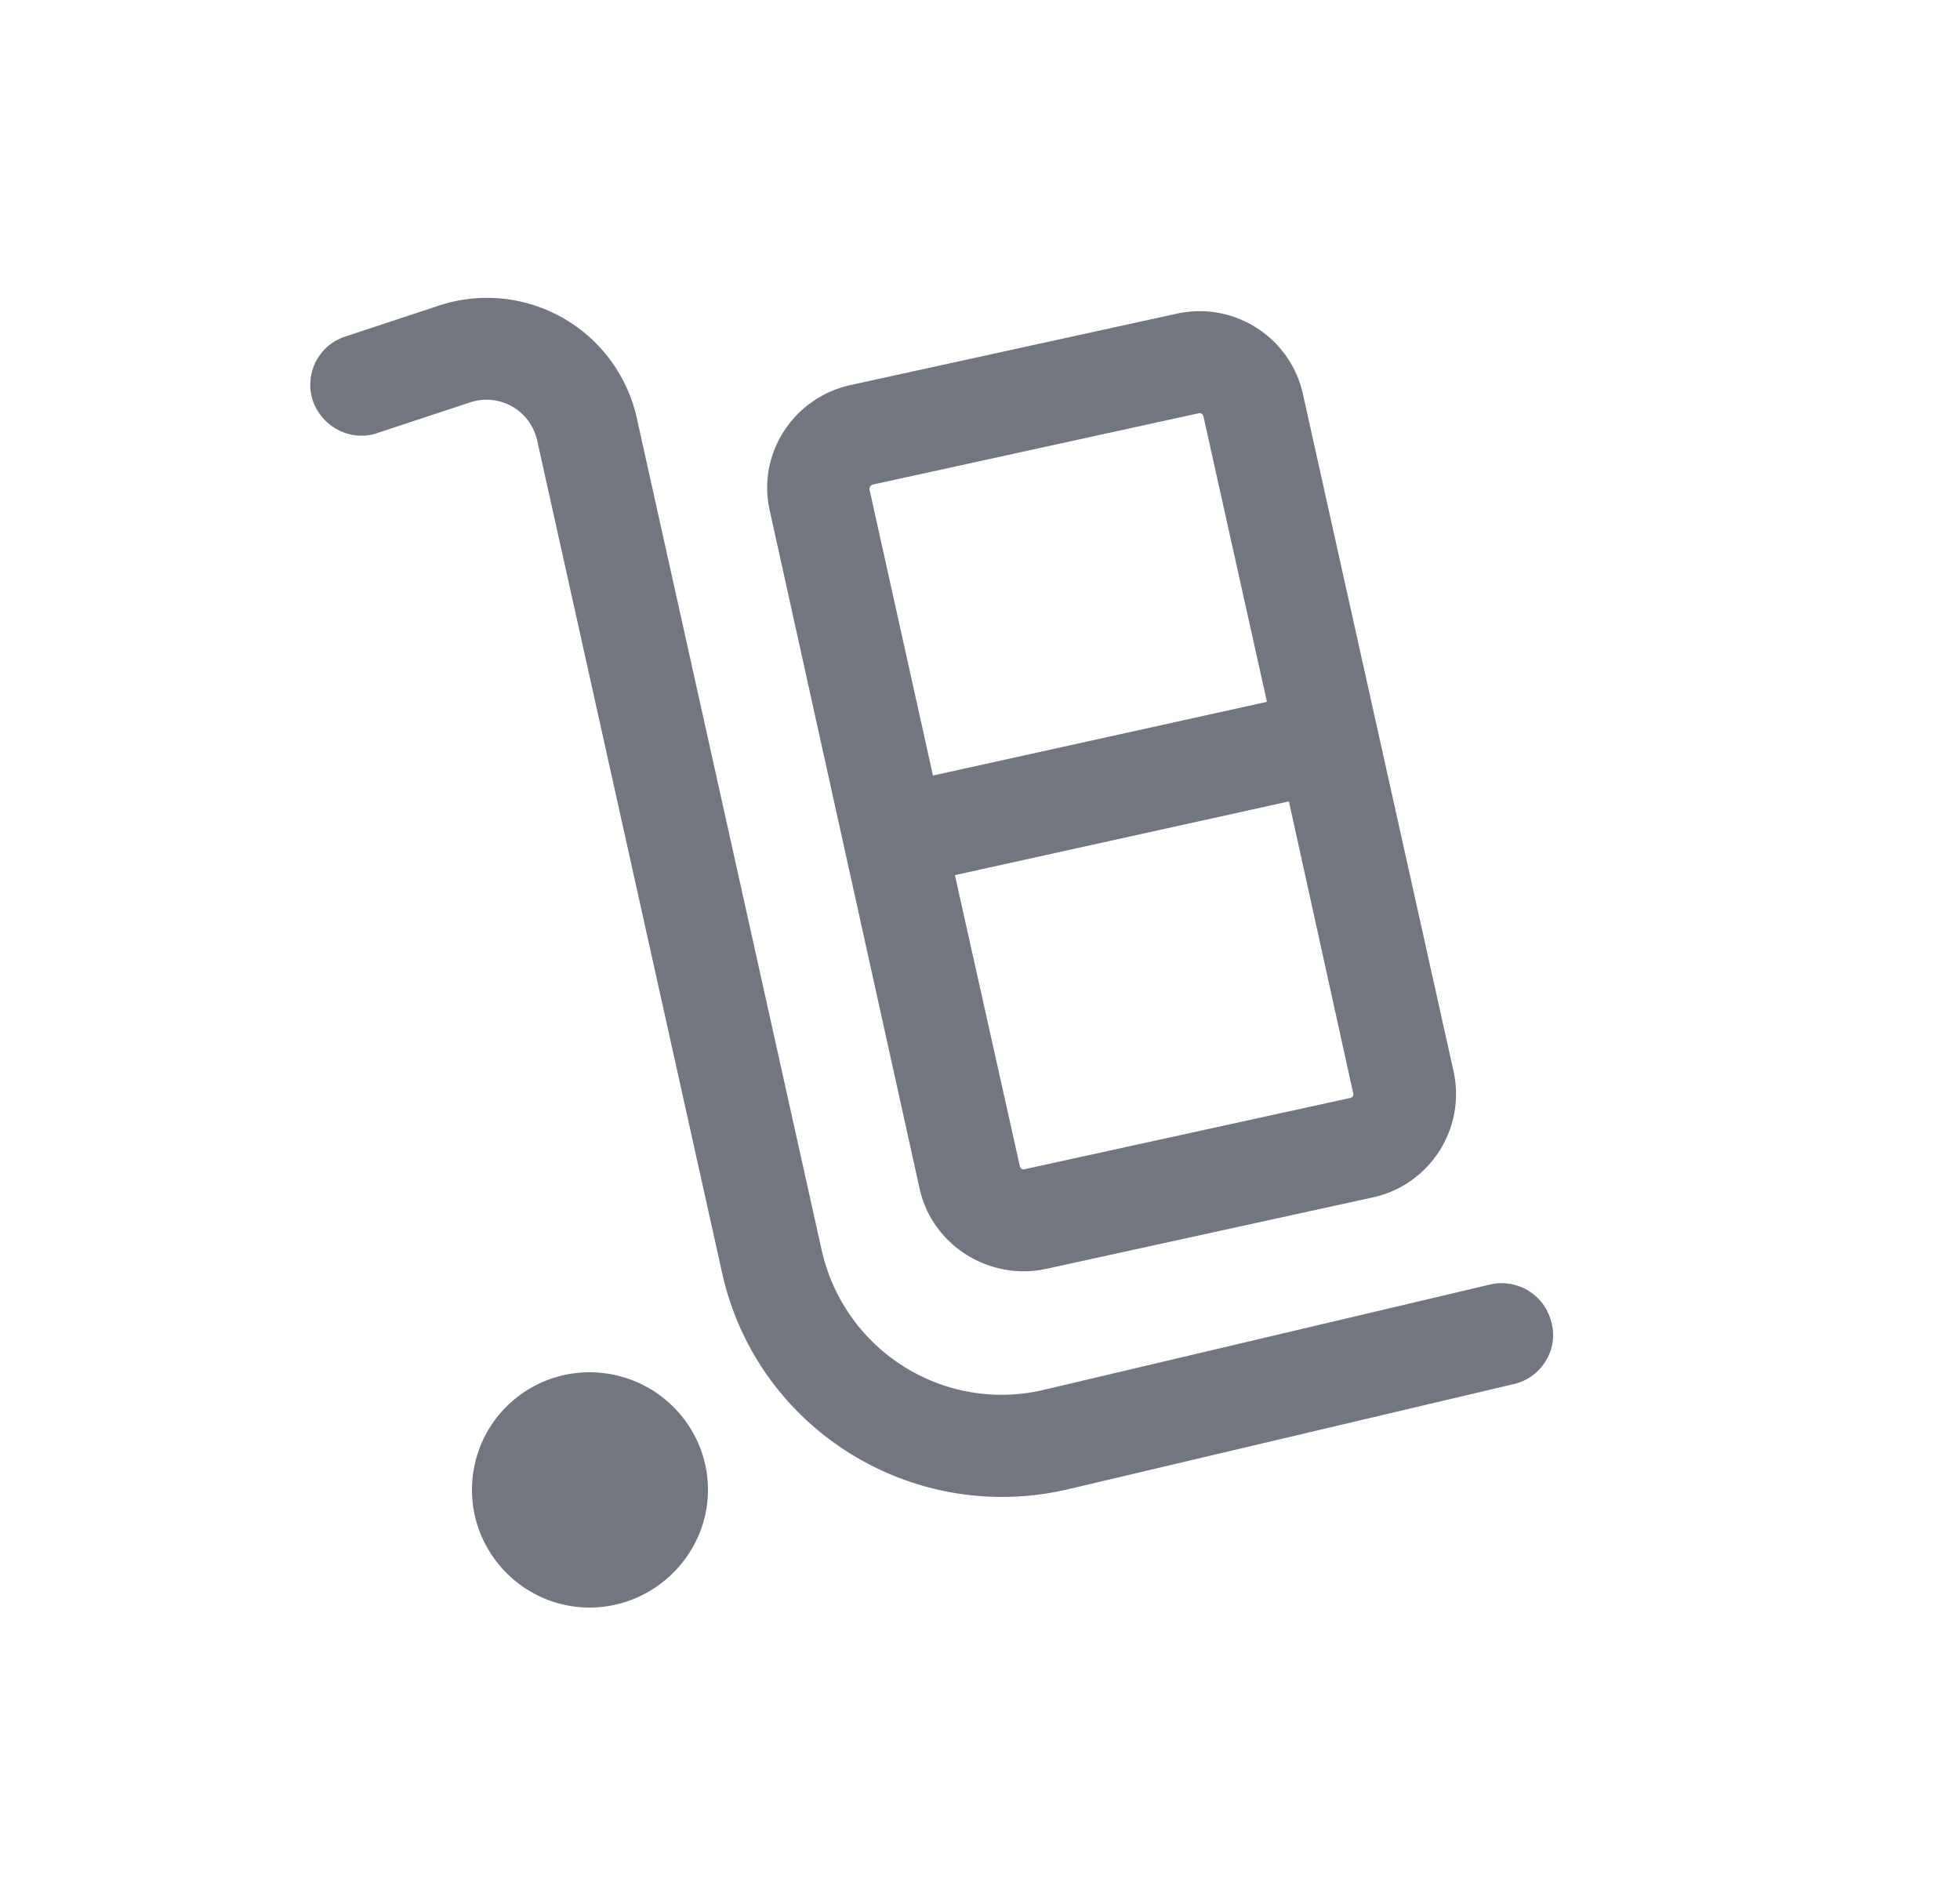 <svg xmlns="http://www.w3.org/2000/svg" fill="none" viewBox="0 0 25 24" focusable="false"><defs><clipPath id="Pickup_Outline_svg__a"><path fill="#fff" fill-opacity="0" d="M0 0h24.119v24H0z"/></clipPath></defs><g clip-path="url(#Pickup_Outline_svg__a)"><path fill="#717681" fill-rule="evenodd" d="M6 5.13c.37-.12.76.1.85.48l2.36 10.62c.44 1.99 2.43 3.23 4.42 2.76l5.68-1.34c.35-.08.57-.44.48-.78a.652.652 0 0 0-.78-.49l-5.68 1.34c-1.28.31-2.56-.49-2.85-1.78L8.12 5.32A1.957 1.957 0 0 0 5.59 3.9l-1.18.39c-.35.11-.53.48-.42.82.12.34.49.53.83.41zM7.52 20.5c.83 0 1.51-.68 1.51-1.5 0-.83-.68-1.5-1.51-1.5s-1.5.67-1.5 1.5c0 .82.67 1.5 1.5 1.5m2.3-13.98c-.17-.73.3-1.45 1.03-1.61L15.01 4c.73-.16 1.45.3 1.61 1.03l1.92 8.63c.16.73-.3 1.45-1.03 1.61l-4.16.91c-.73.16-1.46-.3-1.62-1.02zm1.31-.34c-.03.01-.04.04-.04.06l.81 3.65 4.26-.94-.81-3.64c-.01-.03-.04-.05-.06-.04zm5.31 4.04-4.26.94.83 3.72c.01.02.03.04.06.03l4.16-.91c.02-.01.04-.03.03-.06z"/></g></svg>